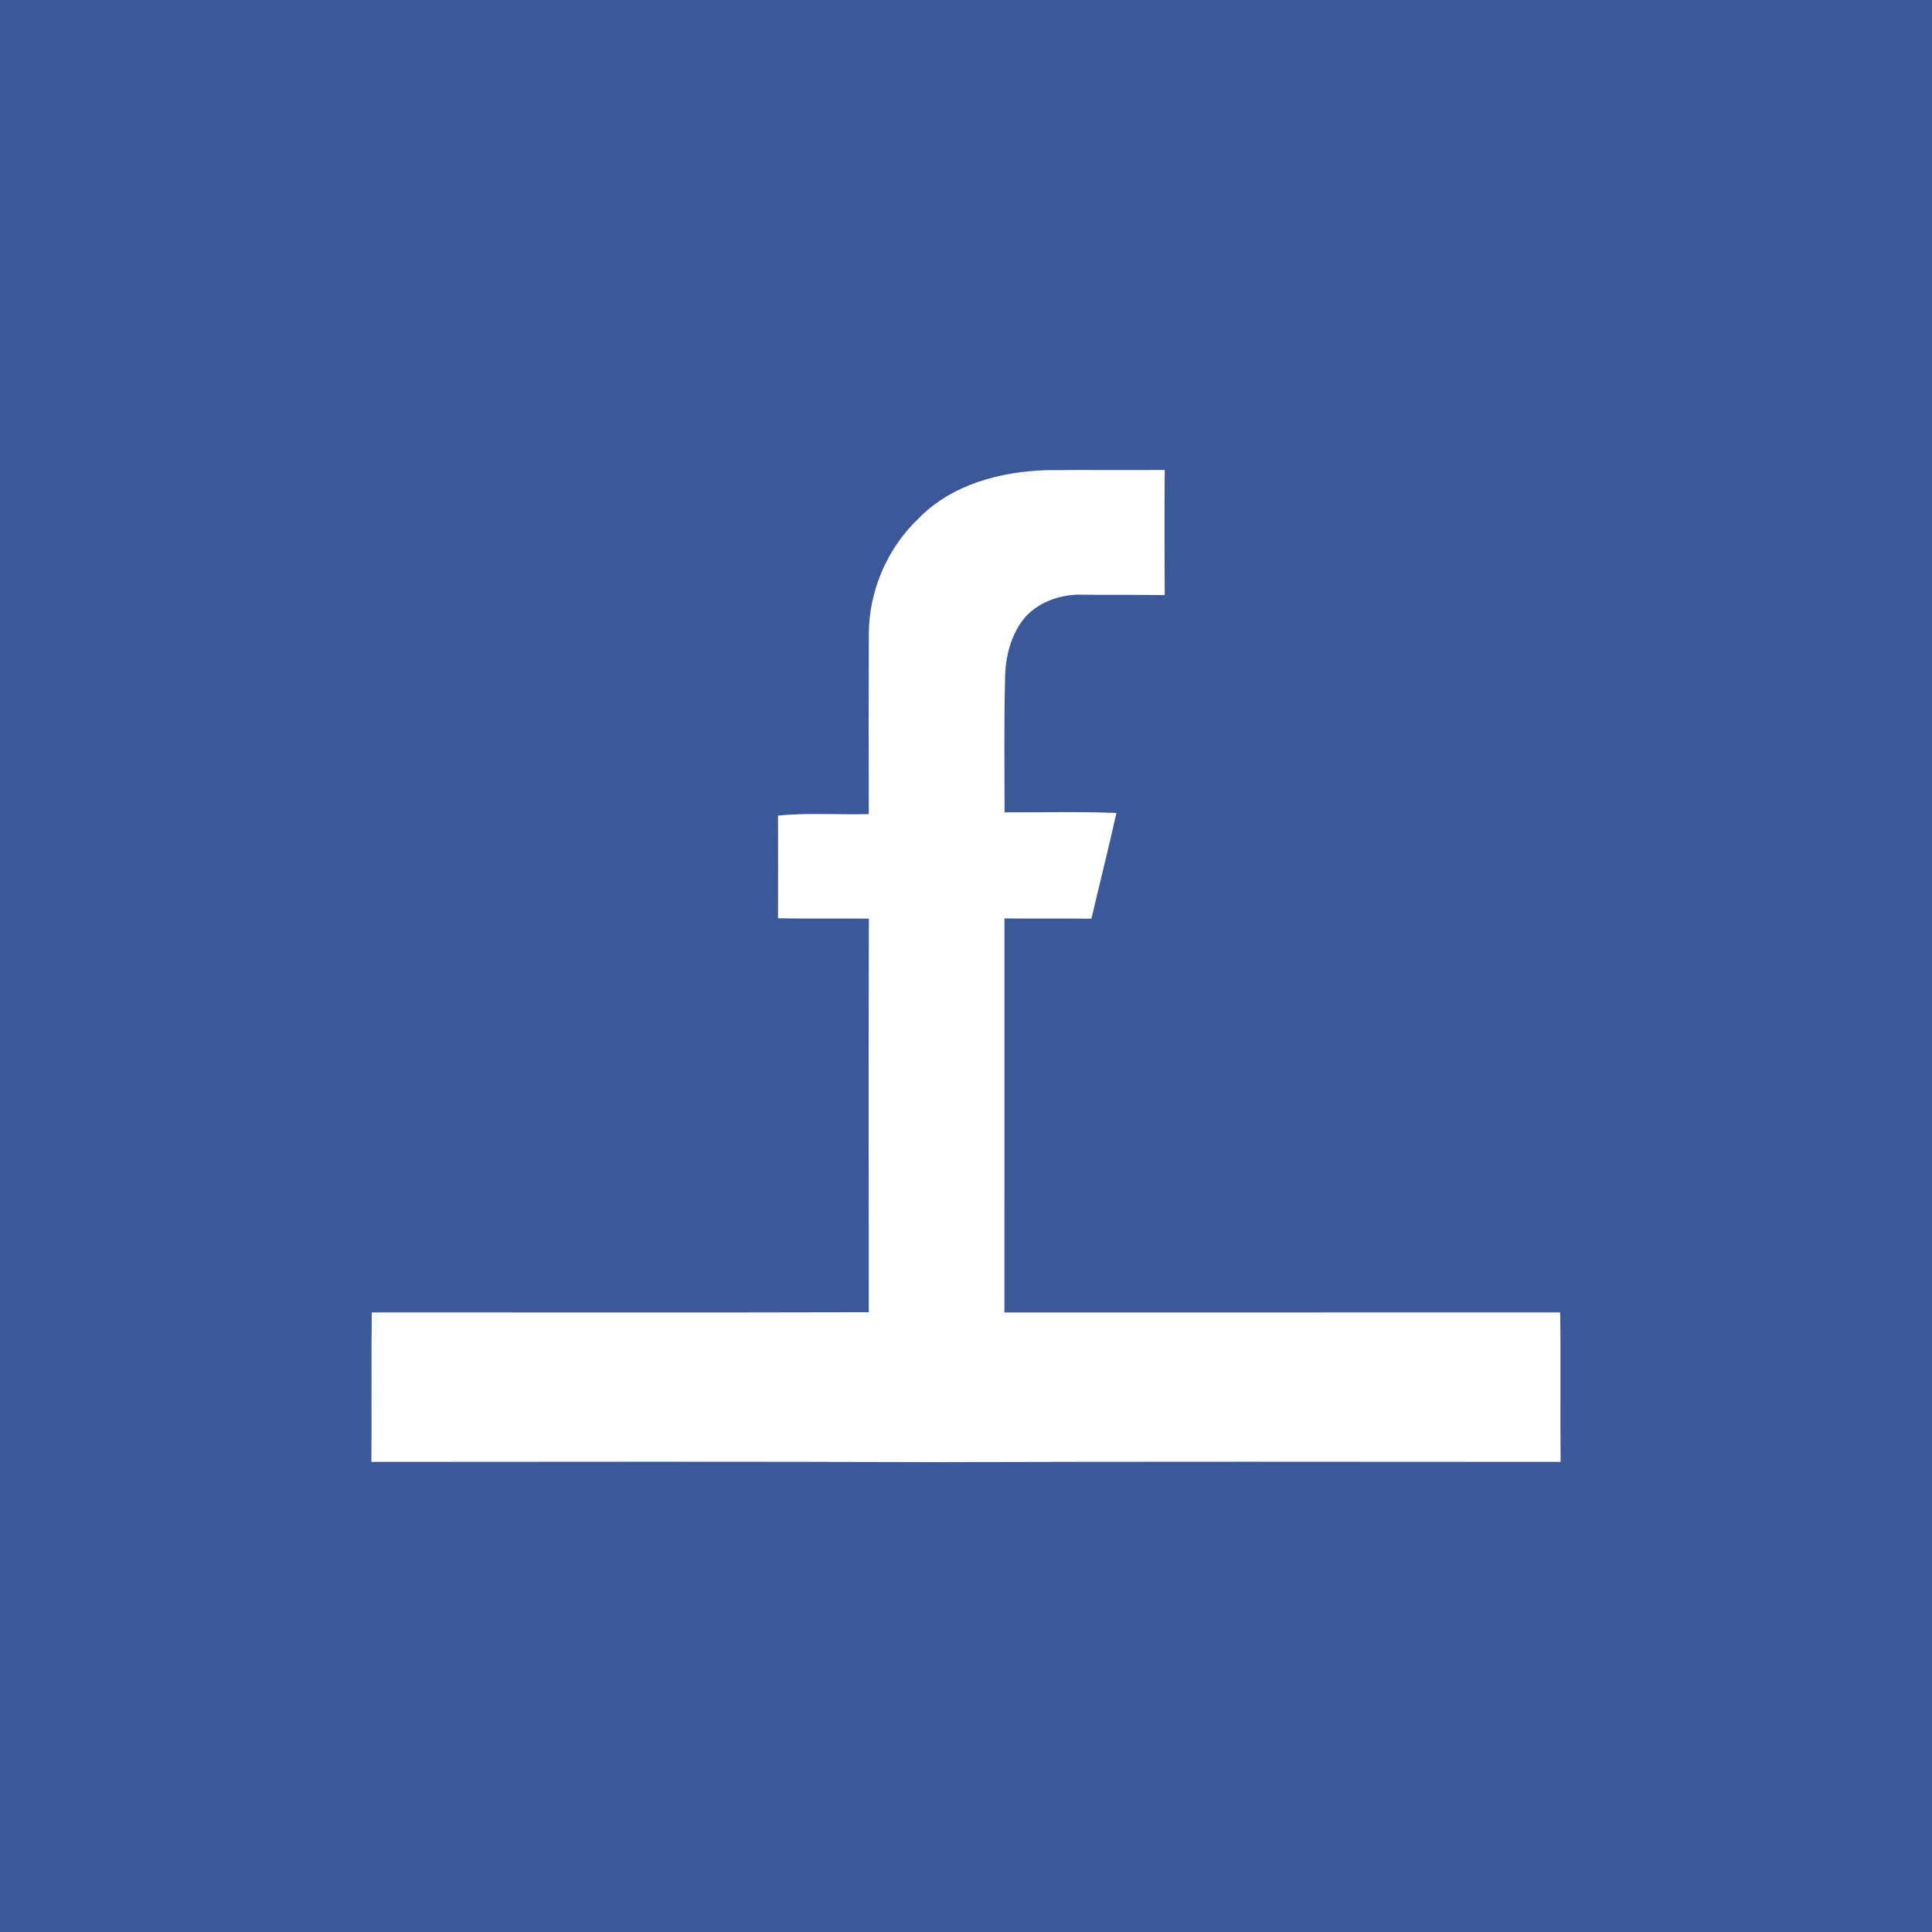 <?xml version="1.0" encoding="UTF-8" ?>
<!DOCTYPE svg PUBLIC "-//W3C//DTD SVG 1.1//EN" "http://www.w3.org/Graphics/SVG/1.1/DTD/svg11.dtd">
<svg width="512pt" height="512pt" viewBox="0 0 512 512" version="1.1" xmlns="http://www.w3.org/2000/svg">
<path fill="#3b5998" opacity="1.00" d=" M 0.00 0.00 L 512.00 0.00 L 512.00 512.00 L 0.00 512.00 L 0.00 0.00 Z" />
<path fill="#ffffff" opacity="1.00" d=" M 243.44 137.38 C 252.19 128.41 265.05 124.99 277.25 124.61 C 287.72 124.50 298.19 124.63 308.66 124.55 C 308.58 135.60 308.59 146.65 308.66 157.71 C 301.41 157.57 294.16 157.72 286.91 157.60 C 281.55 157.43 275.97 159.20 272.13 163.05 C 267.96 167.61 266.38 173.97 266.35 180.02 C 266.05 191.77 266.23 203.53 266.22 215.28 C 276.10 215.33 285.99 215.05 295.87 215.44 C 293.78 224.81 291.42 234.11 289.24 243.46 C 281.56 243.37 273.87 243.49 266.19 243.39 C 266.19 278.20 266.21 313.01 266.18 347.82 C 315.27 347.79 364.37 347.84 413.47 347.80 C 413.65 361.00 413.44 374.21 413.58 387.42 C 358.07 387.38 302.56 387.33 247.05 387.48 C 197.51 387.32 147.96 387.38 98.42 387.42 C 98.56 374.21 98.35 361.00 98.53 347.80 C 142.43 347.80 186.34 347.87 230.24 347.76 C 230.21 312.99 230.17 278.22 230.26 243.44 C 222.23 243.38 214.21 243.51 206.18 243.35 C 206.20 234.28 206.22 225.22 206.18 216.15 C 214.17 215.32 222.22 215.98 230.24 215.74 C 230.20 199.83 230.19 183.92 230.25 168.01 C 230.27 156.56 235.15 145.27 243.44 137.38 Z" />
</svg>
